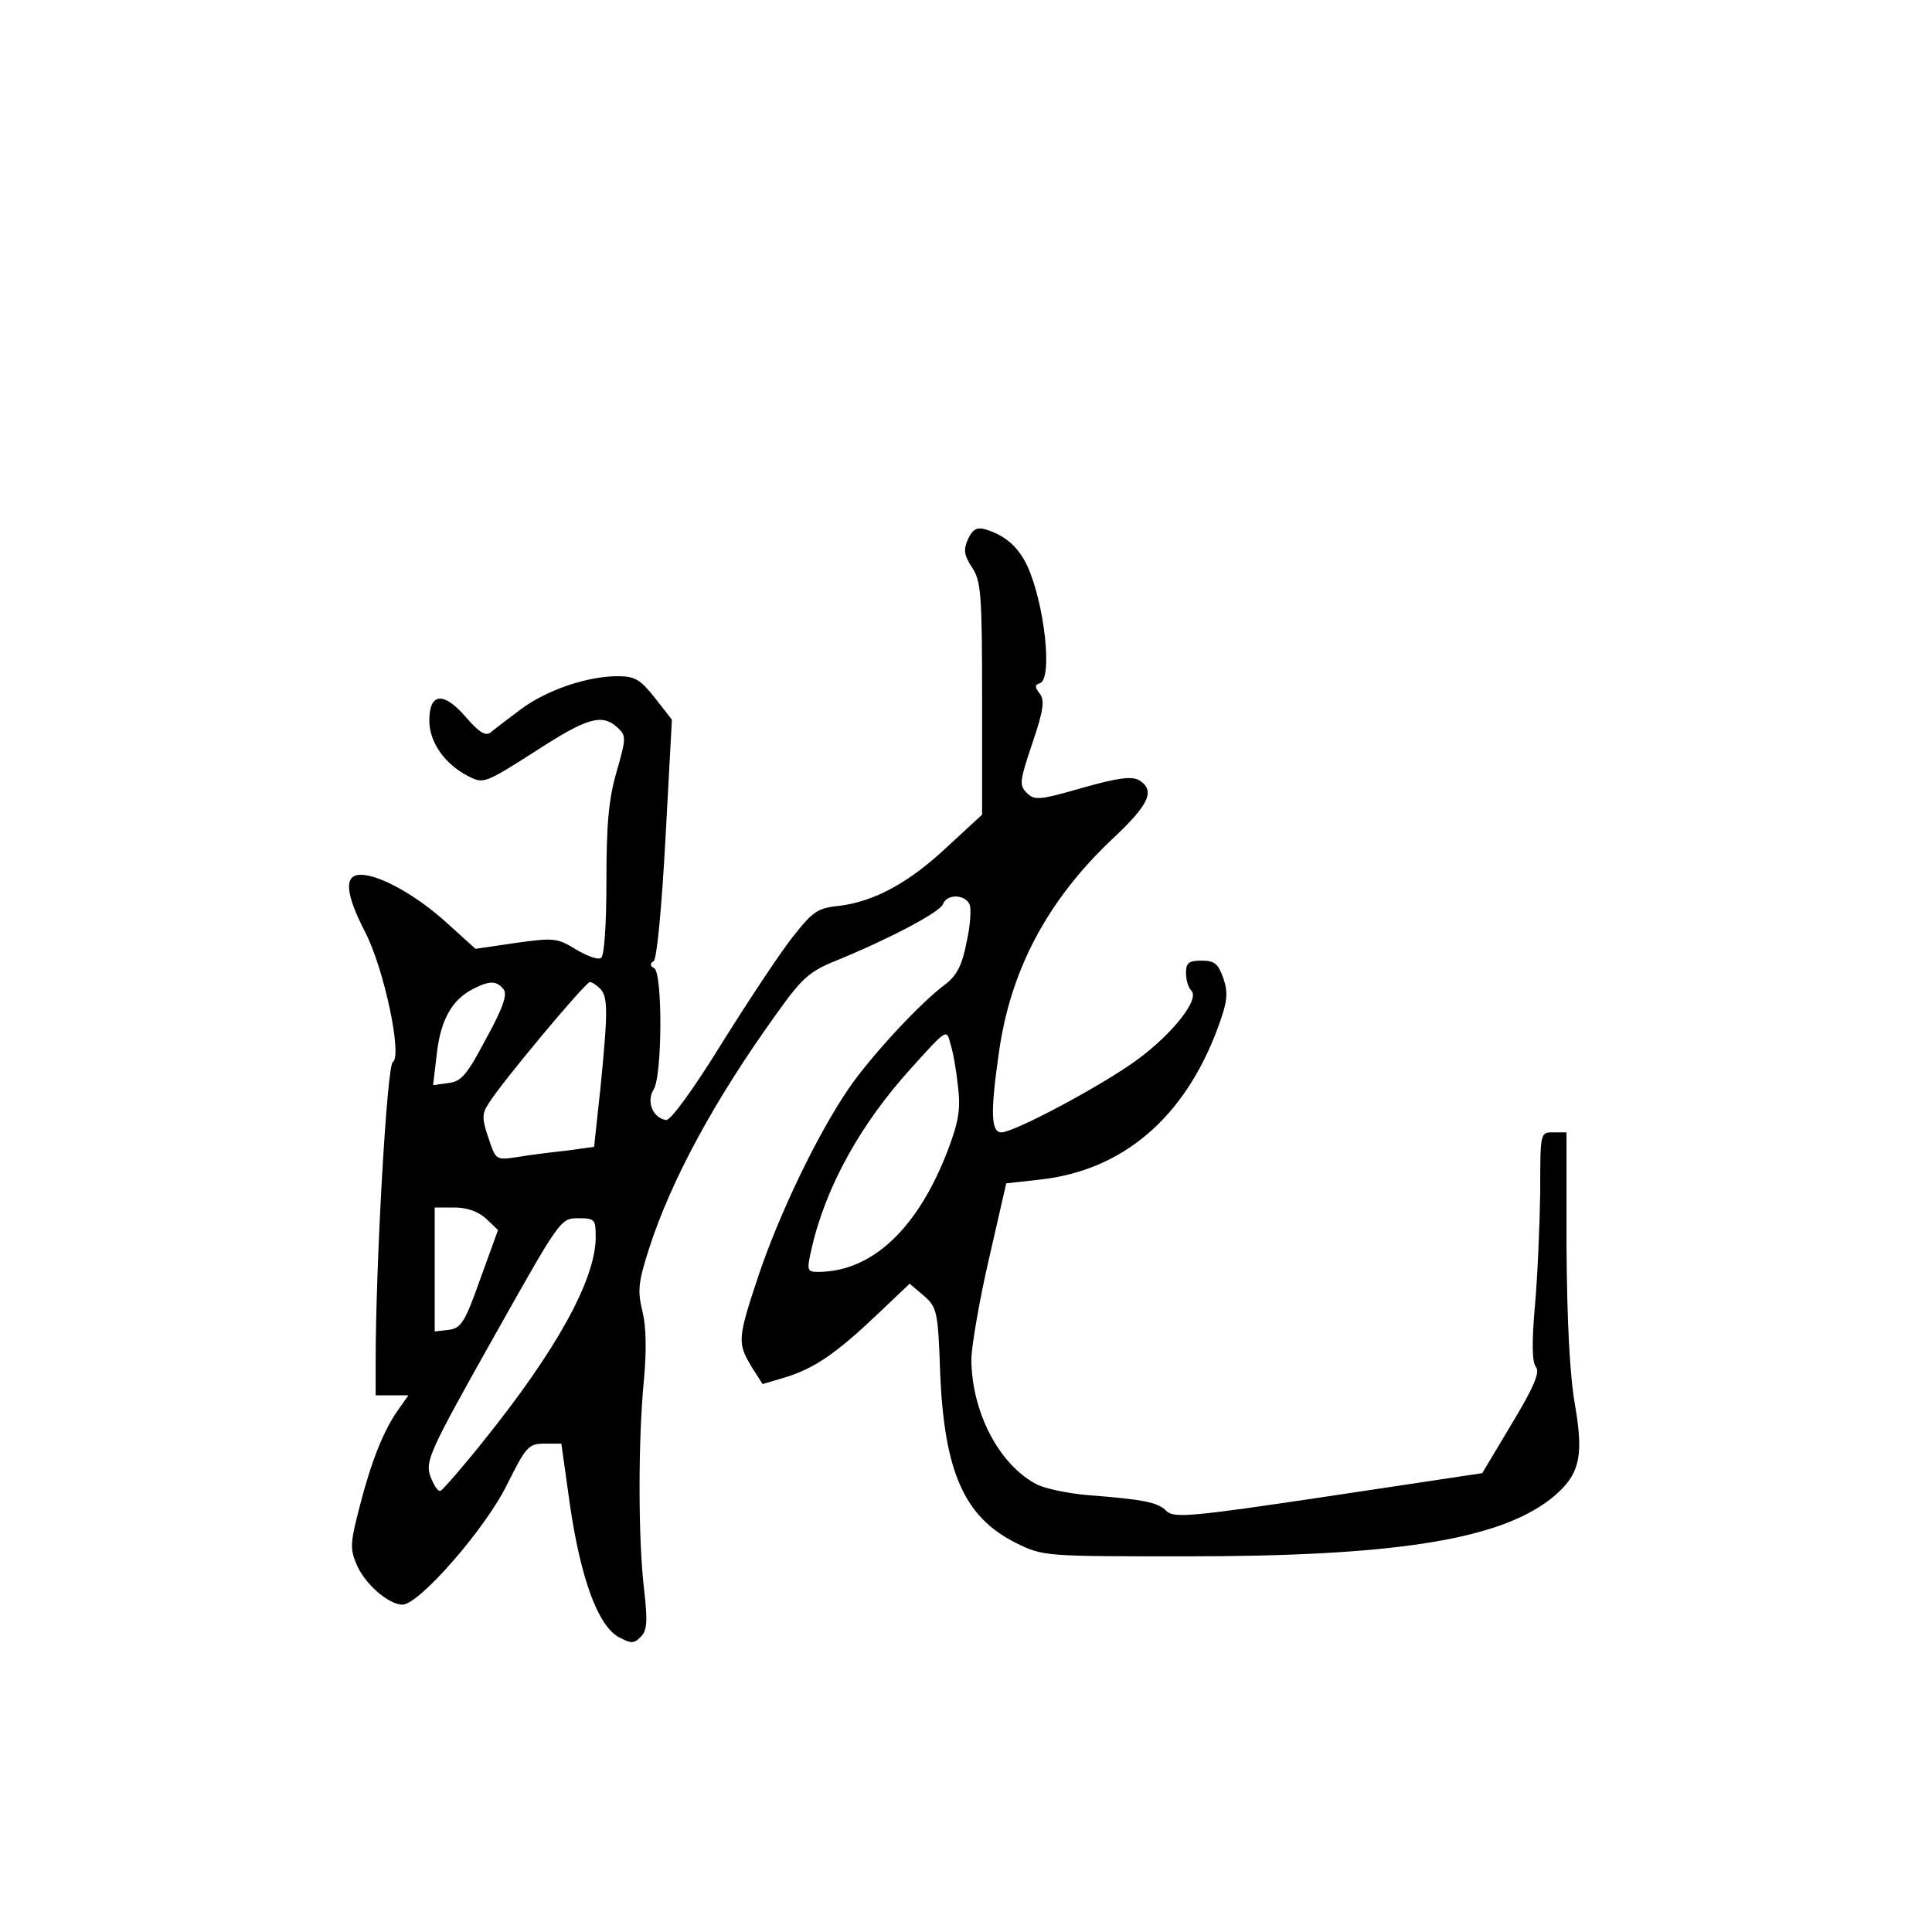 <?xml version="1.0" standalone="no"?>
<!DOCTYPE svg PUBLIC "-//W3C//DTD SVG 20010904//EN"
 "http://www.w3.org/TR/2001/REC-SVG-20010904/DTD/svg10.dtd">
<svg version="1.0" xmlns="http://www.w3.org/2000/svg"
 width="360pt" height="360pt" viewBox="0 0 360 360"
 preserveAspectRatio="xMidYMid meet">
<g transform="translate(0,360) scale(0.1,-0.1)"
fill="#000000" stroke="none">
<path d="M1804 2596 c-9 -20 -8 -30 7 -53 17 -25 19 -50 19 -244 l0 -217 -64
-59 c-72 -68 -137 -103 -203 -111 -40 -4 -49 -11 -86 -58 -23 -29 -82 -118
-132 -198 -53 -86 -96 -145 -104 -143 -25 4 -37 35 -23 57 16 25 17 216 1 226
-8 4 -8 9 -1 13 6 4 15 100 22 228 l12 222 -32 41 c-27 34 -37 40 -69 40 -57
0 -133 -26 -181 -62 -24 -18 -49 -37 -56 -43 -10 -7 -22 1 -47 30 -41 47 -67
44 -67 -8 0 -40 29 -81 72 -103 29 -15 31 -14 124 45 98 64 126 72 155 45 16
-15 16 -19 -2 -82 -15 -51 -19 -99 -19 -204 0 -82 -4 -139 -10 -143 -6 -4 -27
4 -47 16 -34 21 -41 22 -112 12 l-75 -11 -53 48 c-56 51 -125 90 -161 90 -31
0 -29 -34 8 -106 36 -69 70 -232 52 -243 -11 -6 -32 -378 -32 -558 l0 -63 31
0 30 0 -19 -27 c-27 -38 -50 -95 -72 -181 -17 -65 -18 -78 -6 -106 15 -37 60
-76 86 -76 31 0 155 142 195 224 35 70 40 76 69 76 l32 0 16 -114 c20 -137 52
-224 90 -246 24 -13 29 -13 42 0 12 12 13 29 6 90 -11 94 -11 278 0 390 5 56
4 99 -3 127 -9 37 -8 53 12 115 41 128 122 278 238 439 47 66 61 79 111 99 98
40 193 90 199 105 7 20 42 19 50 -1 3 -8 1 -40 -6 -70 -8 -42 -18 -61 -38 -77
-48 -35 -142 -137 -182 -196 -58 -85 -128 -231 -167 -346 -40 -120 -40 -127
-14 -171 l21 -33 44 13 c53 17 92 43 170 117 l60 57 26 -22 c25 -22 27 -28 31
-147 8 -182 45 -266 141 -314 51 -25 52 -25 318 -25 383 0 577 30 676 105 56
44 65 77 48 176 -10 56 -15 155 -16 297 l0 212 -25 0 c-24 0 -24 0 -24 -112
-1 -62 -5 -158 -10 -213 -6 -68 -5 -104 2 -112 8 -10 -4 -38 -45 -106 l-55
-92 -286 -43 c-254 -38 -288 -41 -302 -28 -16 17 -44 22 -146 30 -37 3 -80 12
-96 20 -71 37 -122 136 -122 235 1 25 15 109 33 186 l32 140 63 7 c154 17 269
115 331 282 18 49 20 64 11 92 -10 28 -16 34 -41 34 -24 0 -29 -4 -29 -23 0
-13 4 -27 10 -33 16 -16 -35 -80 -100 -128 -65 -48 -230 -136 -254 -136 -19 0
-21 35 -5 146 21 155 90 285 210 399 71 66 82 92 52 111 -14 8 -39 5 -106 -14
-80 -23 -90 -24 -104 -9 -14 14 -13 22 11 93 21 62 23 80 13 92 -9 12 -9 16 1
19 24 9 8 150 -24 219 -17 36 -42 57 -79 68 -15 4 -23 -1 -31 -18z m-866 -839
c8 -9 0 -34 -32 -92 -36 -68 -46 -80 -70 -83 l-29 -4 7 59 c7 62 28 100 67
120 31 16 44 16 57 0z m180 1 c15 -15 15 -42 1 -184 l-12 -111 -51 -7 c-28 -3
-69 -8 -92 -12 -40 -6 -40 -6 -54 36 -12 35 -12 45 0 63 22 37 181 227 189
227 4 0 12 -5 19 -12z m667 -182 c5 -41 2 -64 -18 -117 -56 -148 -142 -229
-243 -229 -20 0 -21 3 -12 42 26 116 92 235 188 340 64 71 64 71 71 43 5 -15
11 -50 14 -79z m-879 -247 l22 -21 -33 -91 c-29 -82 -36 -92 -59 -95 l-26 -3
0 115 0 116 37 0 c24 0 45 -8 59 -21z m204 -36 c-1 -78 -73 -209 -209 -378
-39 -49 -76 -91 -80 -93 -5 -2 -13 11 -19 27 -10 28 -2 46 116 256 125 222
126 225 159 225 32 0 33 -2 33 -37z"/>
</g>
</svg>
